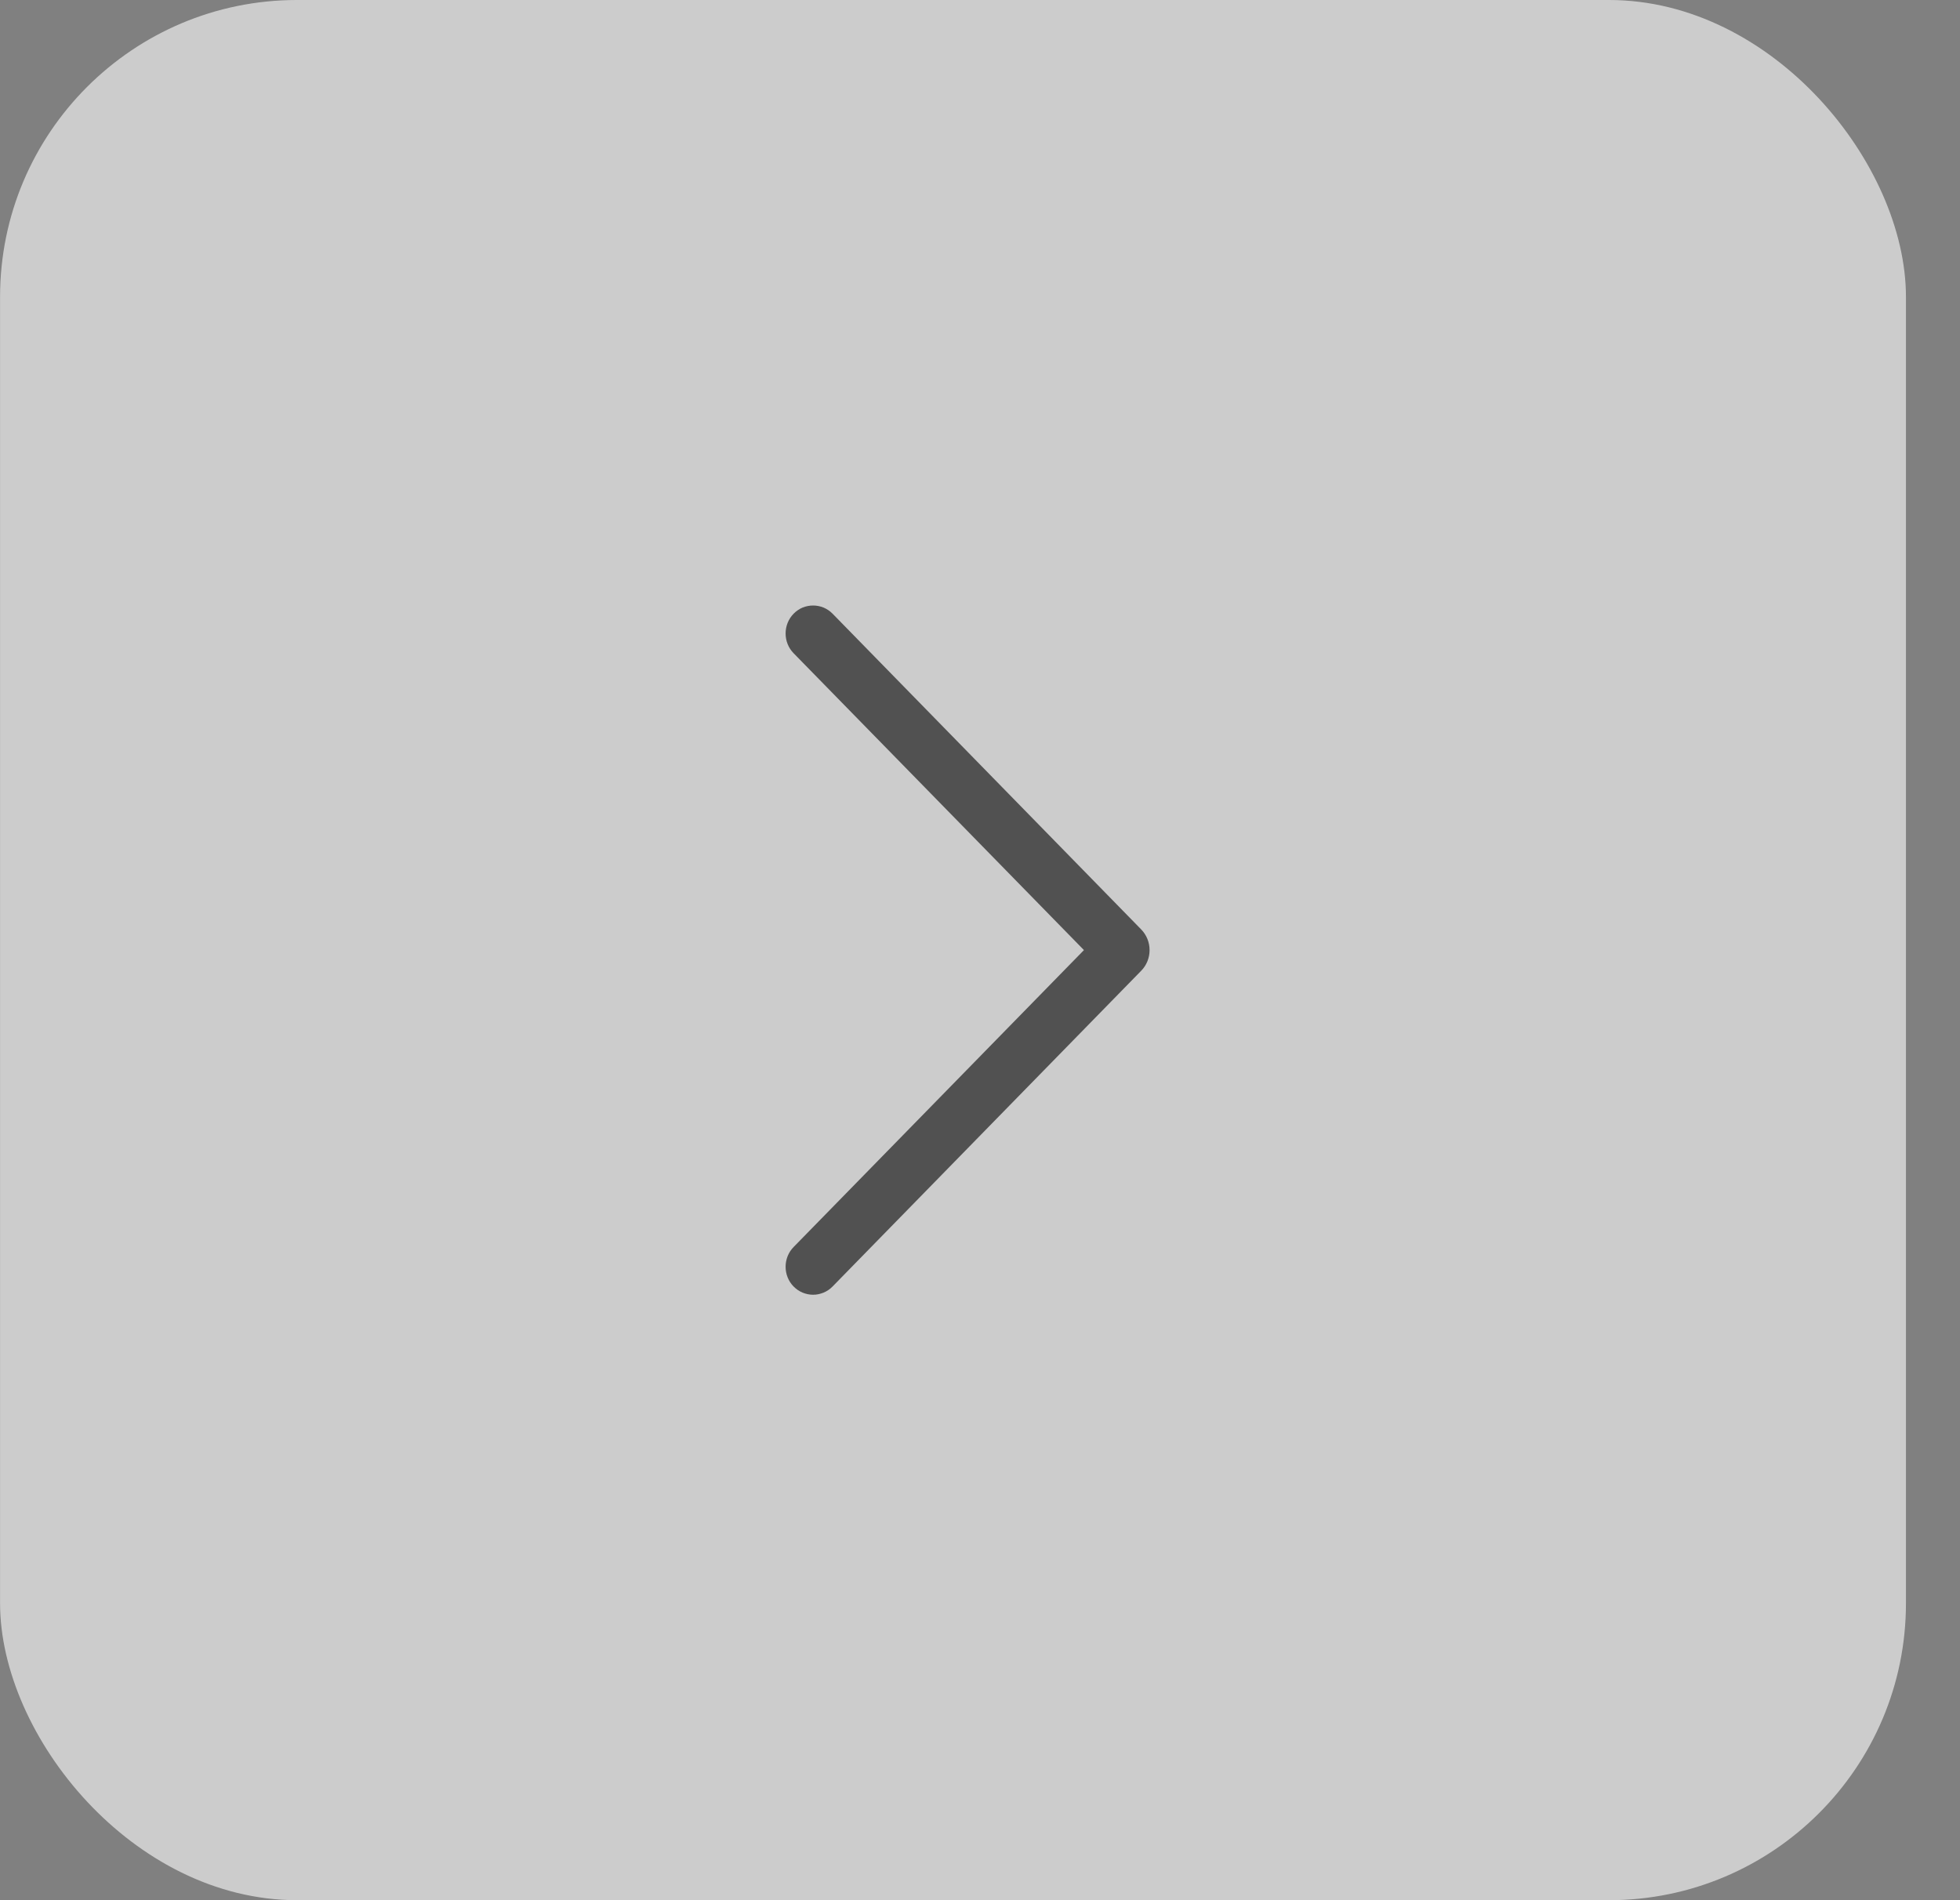 <svg width="33" height="32" viewBox="0 0 33 32" fill="none" xmlns="http://www.w3.org/2000/svg">
<rect x="0" y="0" width="33" height="32" fill="#808080" stroke="none"/>
<rect x="32.09" y="32" width="32.089" height="32" rx="5" transform="rotate(-180 32.09 32)" fill="white" fill-opacity="0.6"/>
<path d="M13.363 21.667C13.275 21.578 13.227 21.458 13.227 21.333C13.227 21.208 13.275 21.088 13.363 20.999L18.25 16L13.363 11.002C13.275 10.913 13.227 10.793 13.227 10.668C13.227 10.543 13.275 10.423 13.363 10.334C13.405 10.291 13.456 10.256 13.512 10.232C13.569 10.209 13.629 10.197 13.69 10.197C13.751 10.197 13.811 10.209 13.867 10.232C13.924 10.256 13.974 10.291 14.017 10.334L19.213 15.651C19.305 15.745 19.355 15.87 19.355 16C19.355 16.131 19.305 16.256 19.213 16.349L14.017 21.666C13.974 21.71 13.924 21.744 13.867 21.768C13.811 21.791 13.751 21.804 13.69 21.804C13.629 21.804 13.569 21.791 13.512 21.768C13.456 21.744 13.405 21.71 13.363 21.666L13.363 21.667Z" fill="#515151"/>
</svg>
